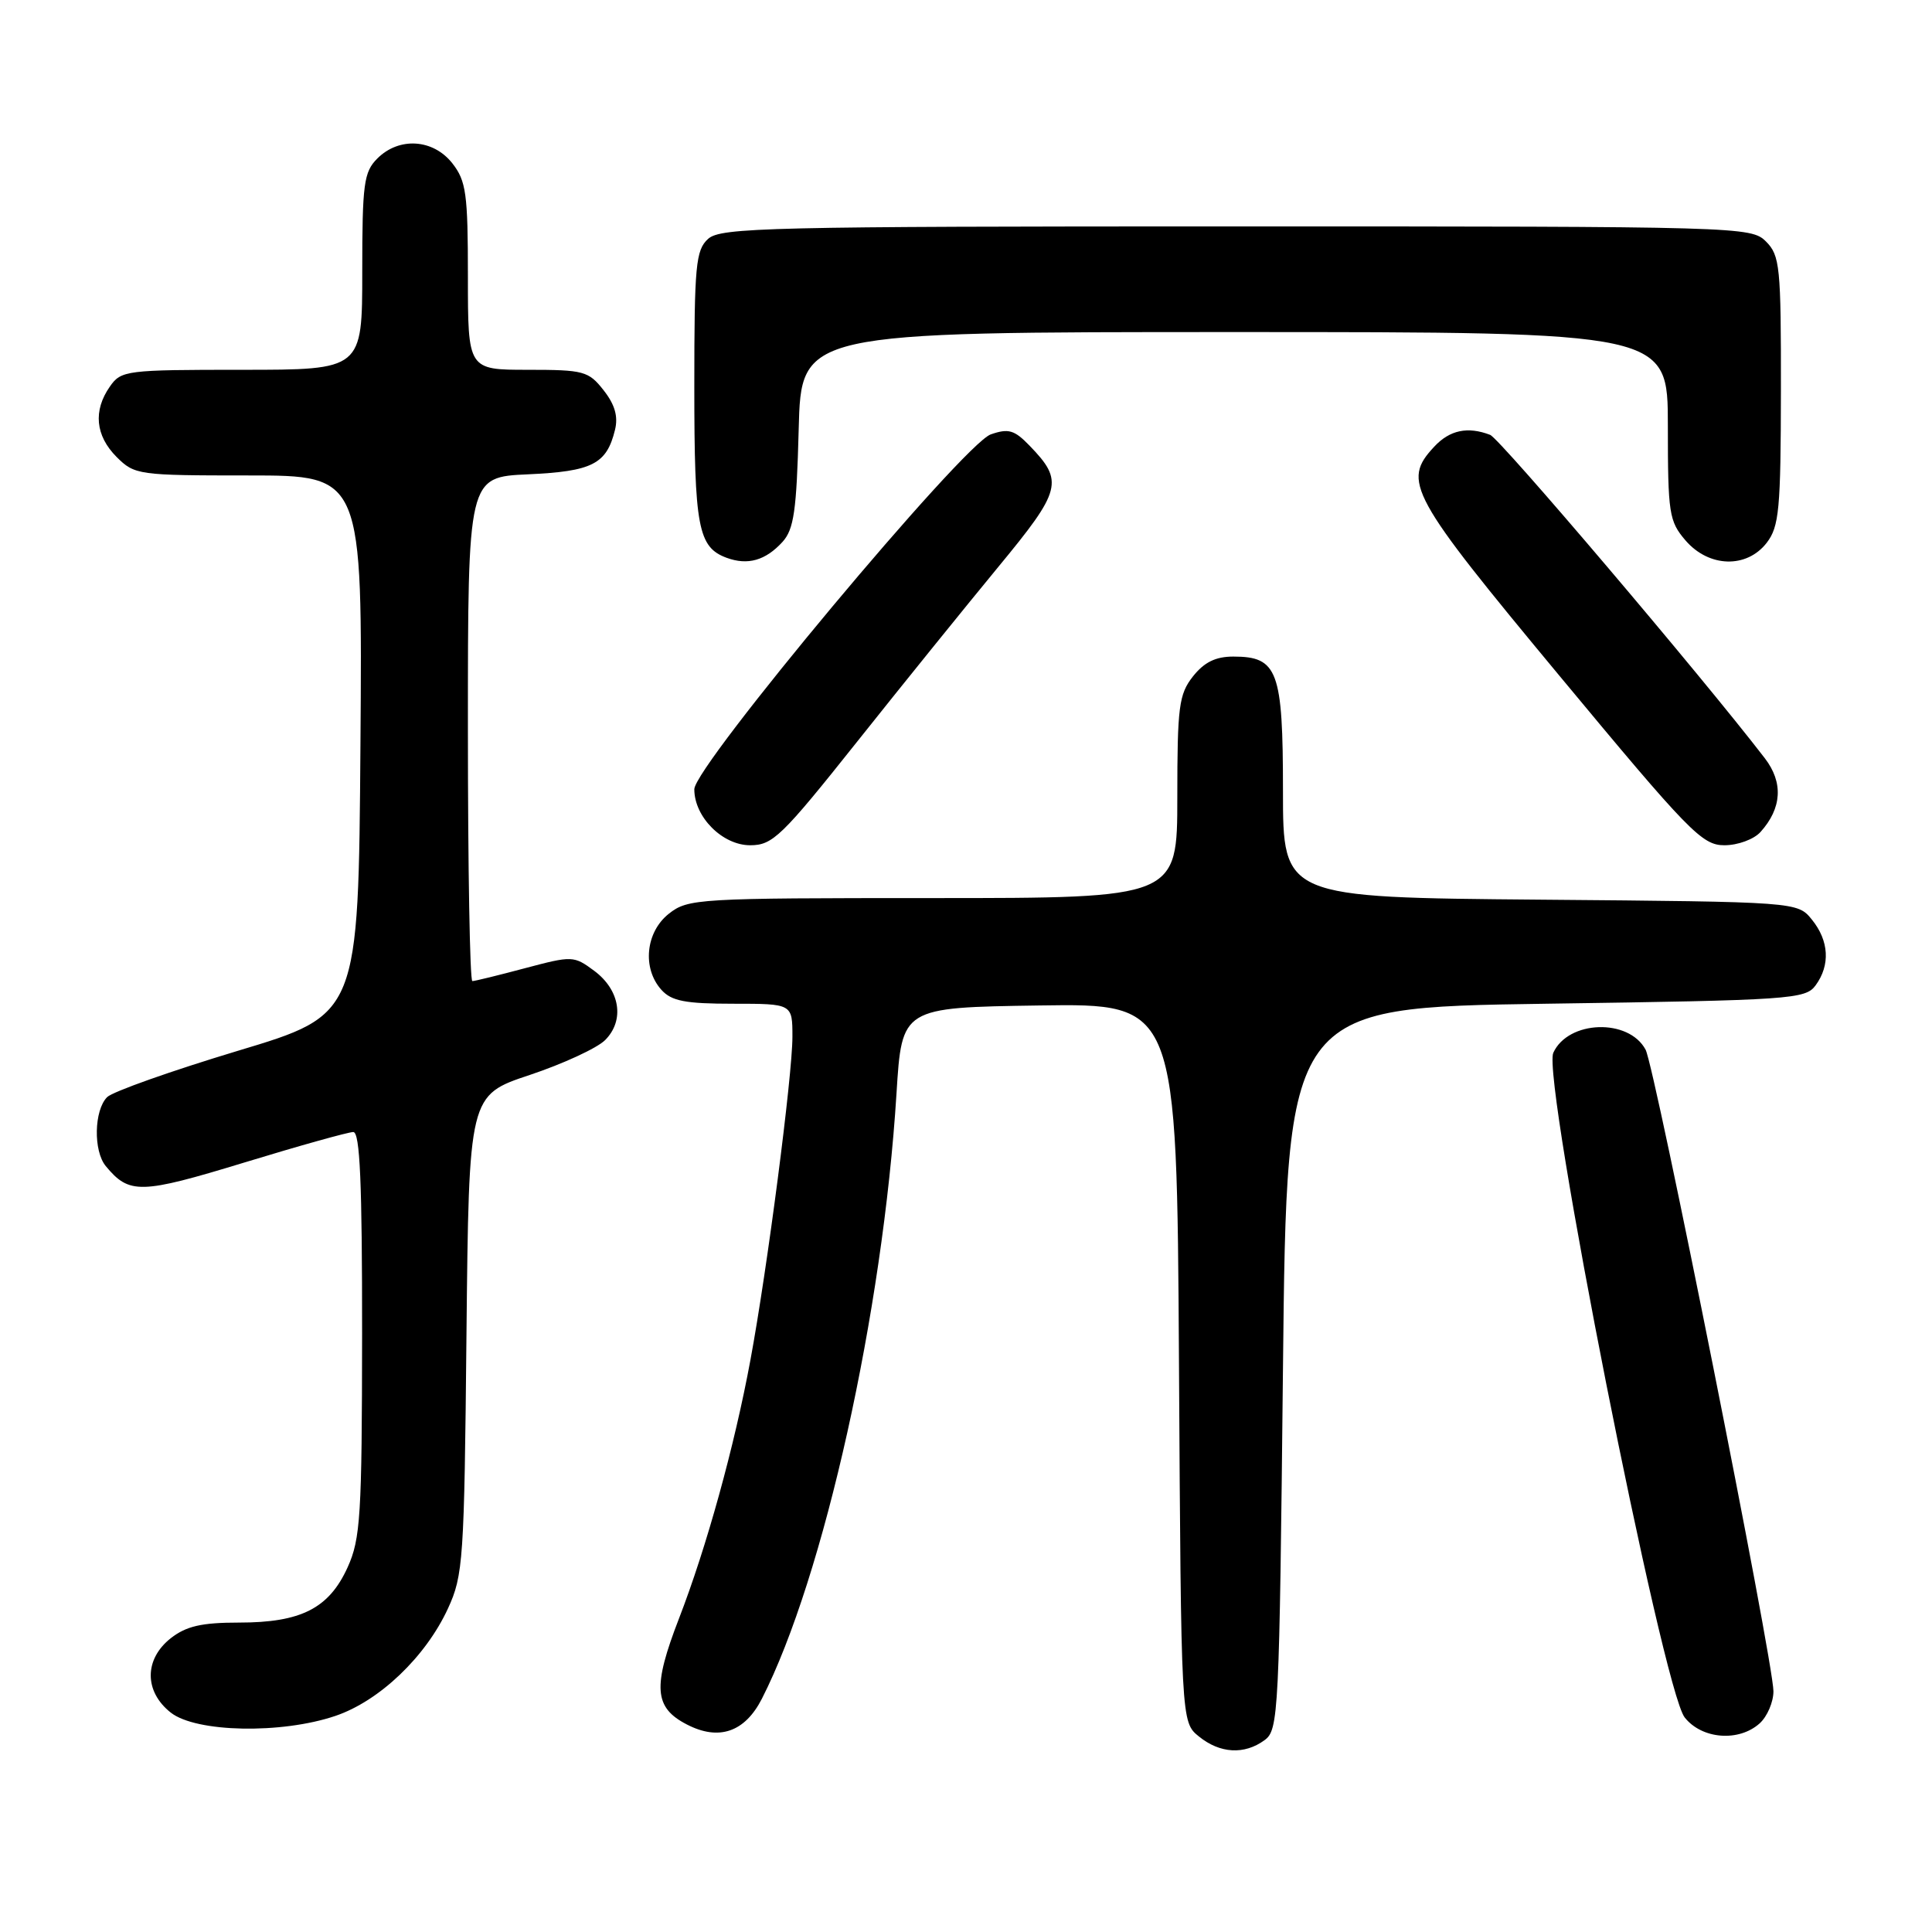 <?xml version="1.0" encoding="UTF-8" standalone="no"?>
<!DOCTYPE svg PUBLIC "-//W3C//DTD SVG 1.1//EN" "http://www.w3.org/Graphics/SVG/1.1/DTD/svg11.dtd" >
<svg xmlns="http://www.w3.org/2000/svg" xmlns:xlink="http://www.w3.org/1999/xlink" version="1.1" viewBox="0 0 256 256">
 <g >
 <path fill="currentColor"
d=" M 167.56 230.58 C 169.42 229.22 169.52 227.22 170.00 181.33 C 170.50 133.50 170.50 133.50 204.83 133.00 C 237.35 132.53 239.24 132.40 240.58 130.56 C 242.54 127.88 242.36 124.66 240.09 121.86 C 238.18 119.50 238.18 119.50 204.09 119.21 C 170.00 118.92 170.00 118.92 170.00 104.79 C 170.00 88.86 169.31 87.00 163.42 87.00 C 161.07 87.00 159.56 87.75 158.07 89.63 C 156.21 92.00 156.00 93.63 156.00 105.63 C 156.00 119.00 156.00 119.00 123.63 119.00 C 92.41 119.00 91.18 119.07 88.63 121.07 C 85.54 123.51 85.07 128.32 87.65 131.17 C 88.99 132.65 90.82 133.00 97.15 133.00 C 105.00 133.00 105.00 133.00 105.00 137.38 C 105.00 142.51 101.67 168.17 99.44 180.18 C 97.32 191.65 93.63 204.99 89.97 214.46 C 86.46 223.53 86.66 226.26 91.01 228.50 C 95.25 230.70 98.69 229.52 100.95 225.10 C 109.16 209.00 116.98 173.86 118.79 144.90 C 119.50 133.50 119.50 133.50 137.72 133.23 C 155.94 132.96 155.94 132.96 156.22 180.57 C 156.50 228.18 156.50 228.18 158.86 230.09 C 161.66 232.36 164.88 232.54 167.56 230.58 Z  M 233.17 228.35 C 234.18 227.43 234.99 225.52 234.99 224.10 C 234.97 220.08 219.29 141.41 218.05 139.09 C 215.81 134.90 207.79 135.18 205.82 139.50 C 204.28 142.88 220.29 223.82 223.23 227.57 C 225.51 230.46 230.41 230.84 233.17 228.35 Z  M 44.46 227.36 C 50.28 225.38 56.40 219.54 59.35 213.15 C 61.38 208.75 61.52 206.76 61.81 176.81 C 62.13 145.12 62.13 145.12 70.19 142.44 C 74.62 140.96 79.12 138.88 80.18 137.82 C 82.80 135.20 82.17 131.19 78.74 128.64 C 76.03 126.63 75.83 126.63 69.57 128.29 C 66.05 129.23 62.91 130.00 62.59 130.00 C 62.26 130.00 62.00 114.97 62.00 96.61 C 62.00 63.21 62.00 63.21 69.97 62.85 C 78.49 62.46 80.38 61.50 81.49 56.96 C 81.93 55.18 81.47 53.60 79.98 51.71 C 77.99 49.17 77.35 49.00 69.93 49.00 C 62.00 49.00 62.00 49.00 62.00 36.63 C 62.00 25.64 61.77 23.98 59.93 21.63 C 57.39 18.41 52.88 18.12 50.00 21.00 C 48.21 22.79 48.00 24.33 48.00 36.00 C 48.00 49.00 48.00 49.00 32.06 49.00 C 16.71 49.00 16.05 49.08 14.56 51.22 C 12.32 54.42 12.64 57.73 15.45 60.55 C 17.84 62.93 18.31 63.00 32.97 63.00 C 48.03 63.00 48.03 63.00 47.76 98.72 C 47.50 134.44 47.50 134.44 31.51 139.24 C 22.72 141.89 14.93 144.65 14.20 145.37 C 12.46 147.11 12.35 152.51 14.02 154.52 C 17.13 158.27 18.60 158.24 32.34 154.05 C 39.64 151.82 46.16 150.00 46.81 150.00 C 47.70 150.00 47.99 156.73 47.98 176.75 C 47.96 200.86 47.77 203.91 46.06 207.68 C 43.59 213.12 39.89 215.00 31.68 215.00 C 26.71 215.00 24.68 215.47 22.63 217.07 C 19.09 219.86 19.09 224.14 22.63 226.93 C 25.99 229.57 37.32 229.79 44.46 227.36 Z  M 113.58 98.27 C 119.58 90.72 128.00 80.31 132.27 75.13 C 140.69 64.93 140.99 63.77 136.42 59.05 C 134.41 56.97 133.63 56.74 131.28 57.56 C 127.65 58.83 92.00 101.51 92.00 104.58 C 92.00 108.26 95.73 112.00 99.40 112.00 C 102.38 112.00 103.56 110.86 113.58 98.27 Z  M 233.27 110.25 C 236.12 107.09 236.32 103.68 233.84 100.46 C 225.35 89.42 198.76 58.12 197.45 57.62 C 194.48 56.48 192.09 56.98 190.04 59.19 C 185.75 63.79 186.73 65.57 206.64 89.55 C 223.84 110.27 225.53 112.00 228.49 112.00 C 230.27 112.00 232.39 111.22 233.27 110.25 Z  M 103.69 71.80 C 105.20 70.13 105.55 67.65 105.83 56.90 C 106.16 44.00 106.16 44.00 163.58 44.00 C 221.00 44.00 221.00 44.00 221.00 56.44 C 221.00 68.05 221.16 69.07 223.34 71.61 C 226.44 75.21 231.45 75.35 234.10 71.92 C 235.75 69.77 235.96 67.49 235.98 51.75 C 236.00 35.32 235.85 33.85 234.00 32.00 C 232.04 30.04 230.67 30.00 163.83 30.00 C 101.80 30.00 95.49 30.15 93.83 31.65 C 92.19 33.14 92.00 35.14 92.00 51.22 C 92.00 69.88 92.50 72.51 96.28 73.91 C 99.08 74.94 101.44 74.27 103.69 71.80 Z "/>
</g>
</svg>